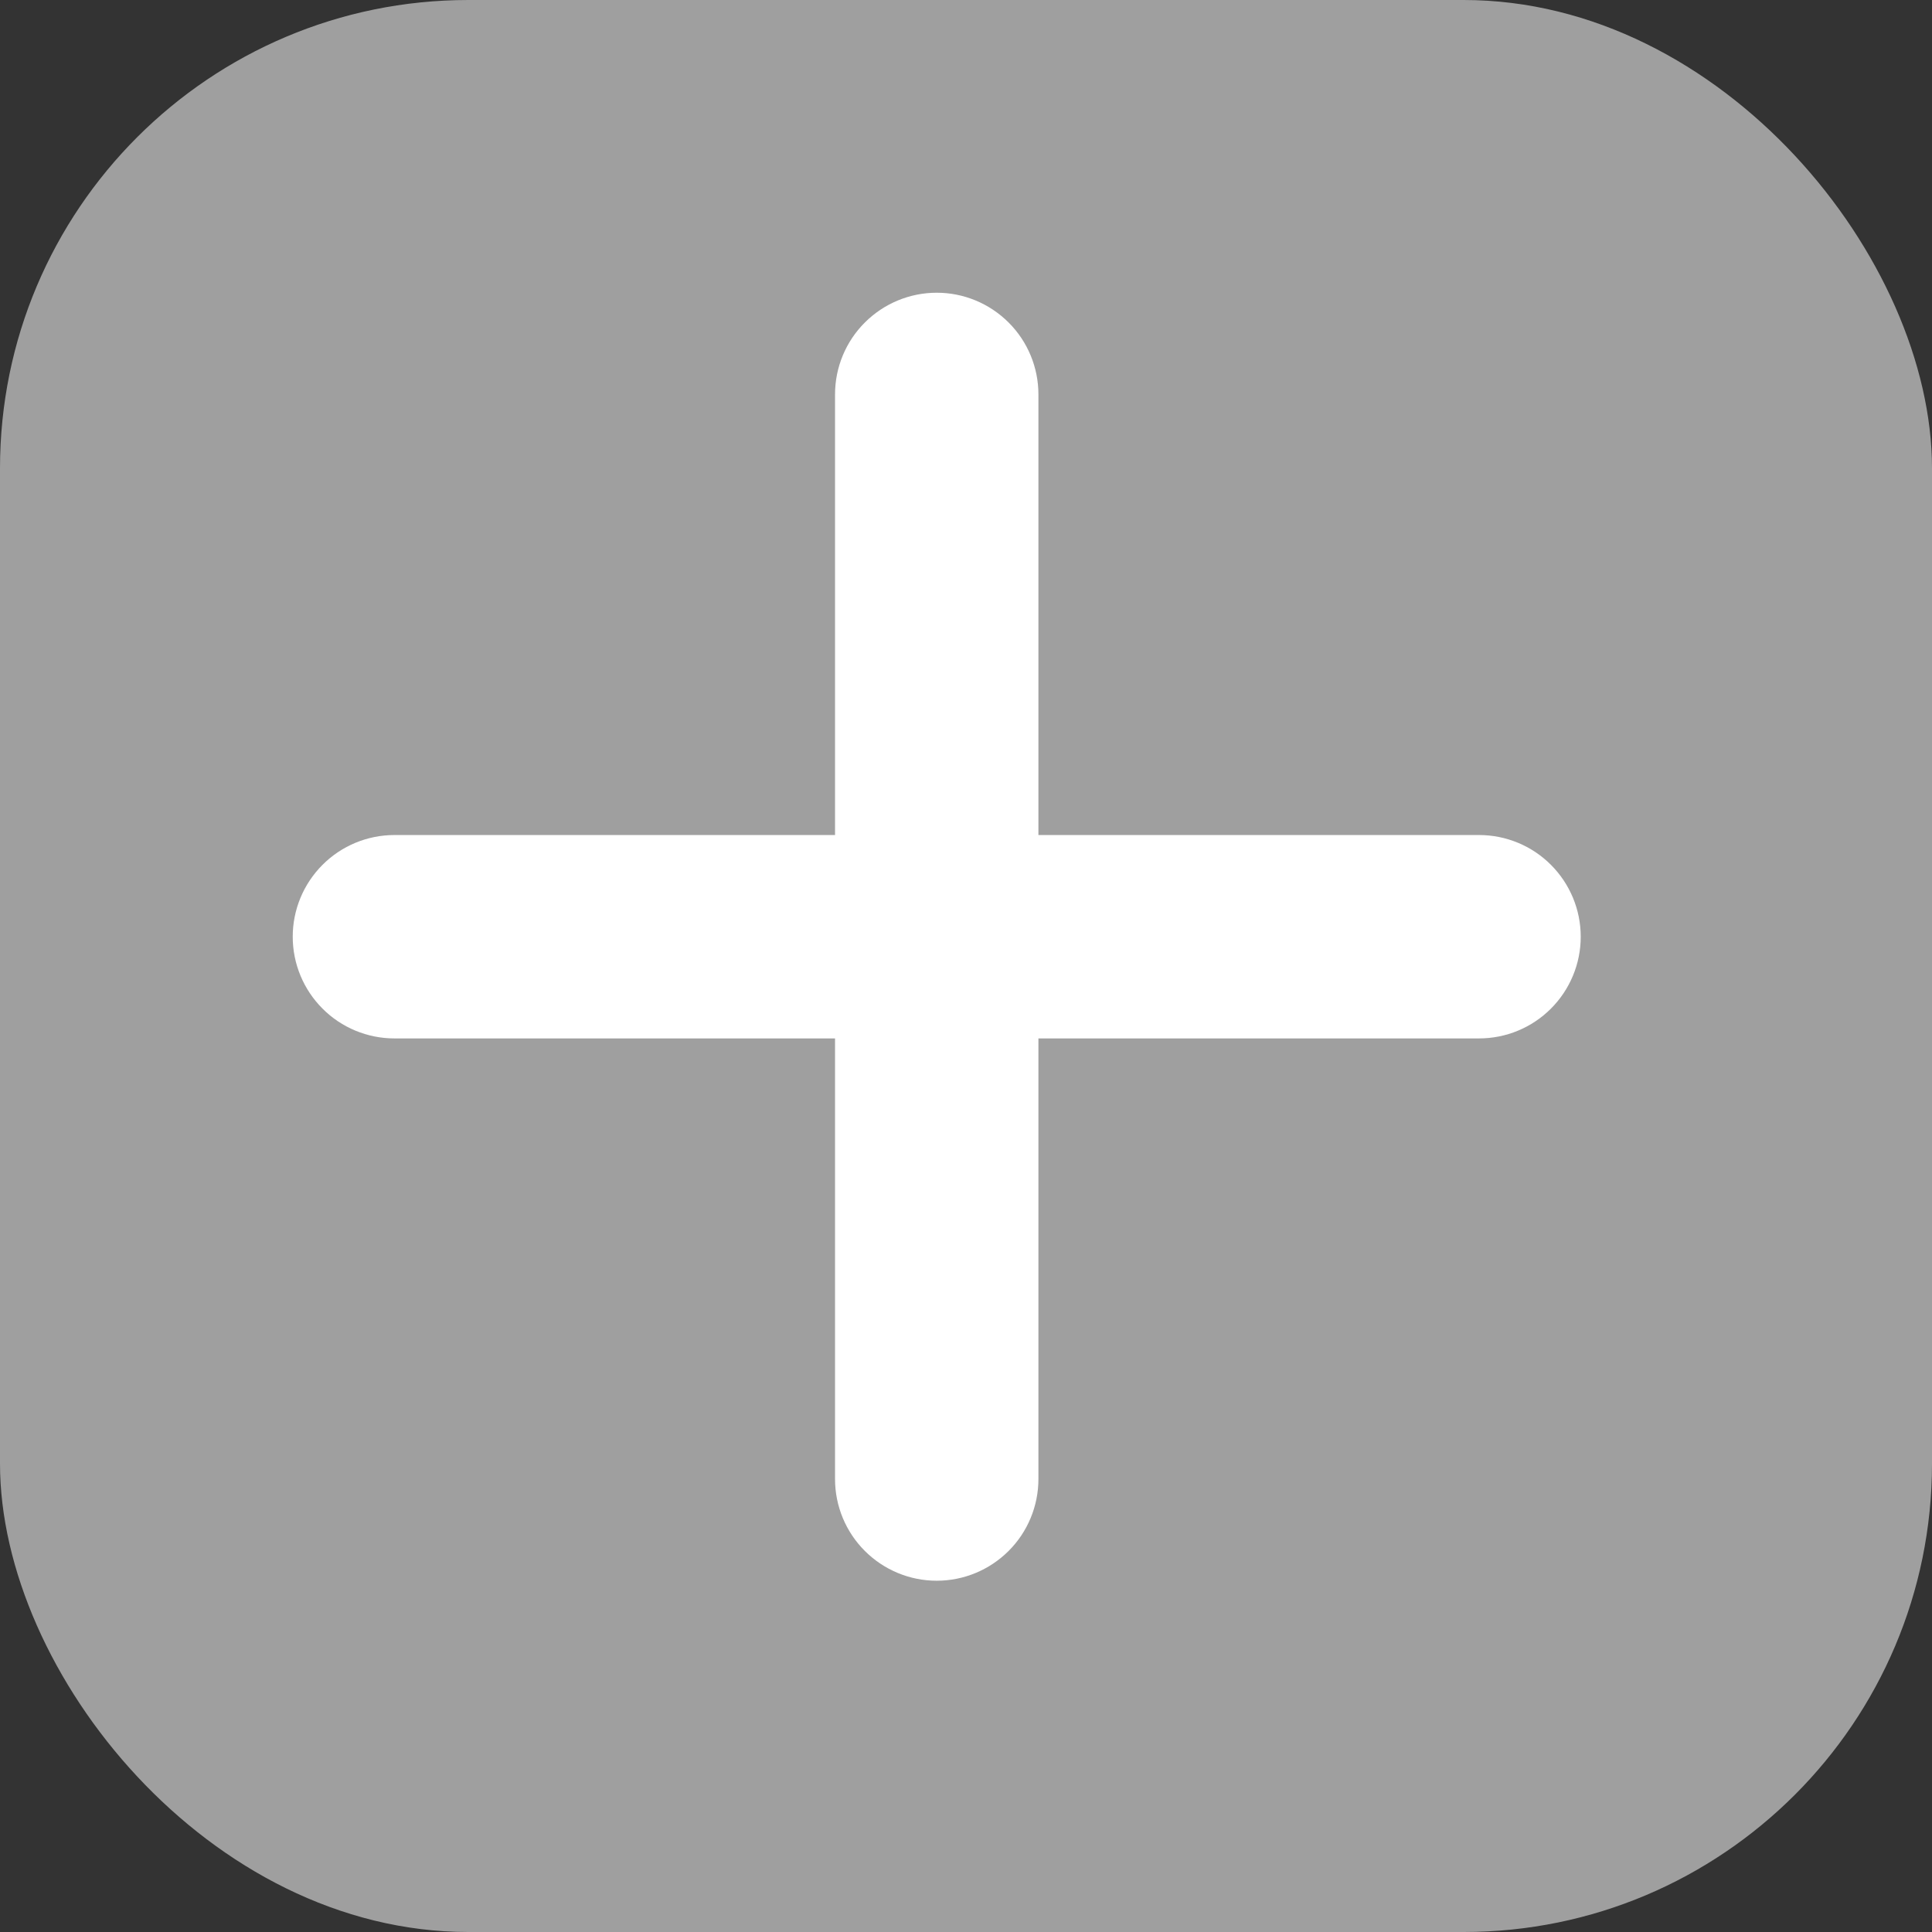 <svg width="33" height="33" viewBox="0 0 33 33" fill="none" xmlns="http://www.w3.org/2000/svg">
<rect x="0" y="0" width="33" height="33" fill="#333333" stroke="none"/>
<rect width="33" height="33" rx="8" fill="#9F9F9F"/>
<path d="M17.737 6.737C17.737 6.276 17.554 5.834 17.228 5.509C16.902 5.183 16.461 5 16 5C15.539 5 15.098 5.183 14.772 5.509C14.446 5.834 14.263 6.276 14.263 6.737V14.263H6.737C6.276 14.263 5.834 14.446 5.509 14.772C5.183 15.098 5 15.539 5 16C5 16.461 5.183 16.902 5.509 17.228C5.834 17.554 6.276 17.737 6.737 17.737H14.263V25.263C14.263 25.724 14.446 26.166 14.772 26.491C15.098 26.817 15.539 27 16 27C16.461 27 16.902 26.817 17.228 26.491C17.554 26.166 17.737 25.724 17.737 25.263V17.737H25.263C25.724 17.737 26.166 17.554 26.491 17.228C26.817 16.902 27 16.461 27 16C27 15.539 26.817 15.098 26.491 14.772C26.166 14.446 25.724 14.263 25.263 14.263H17.737V6.737Z" fill="white"/>
</svg>
